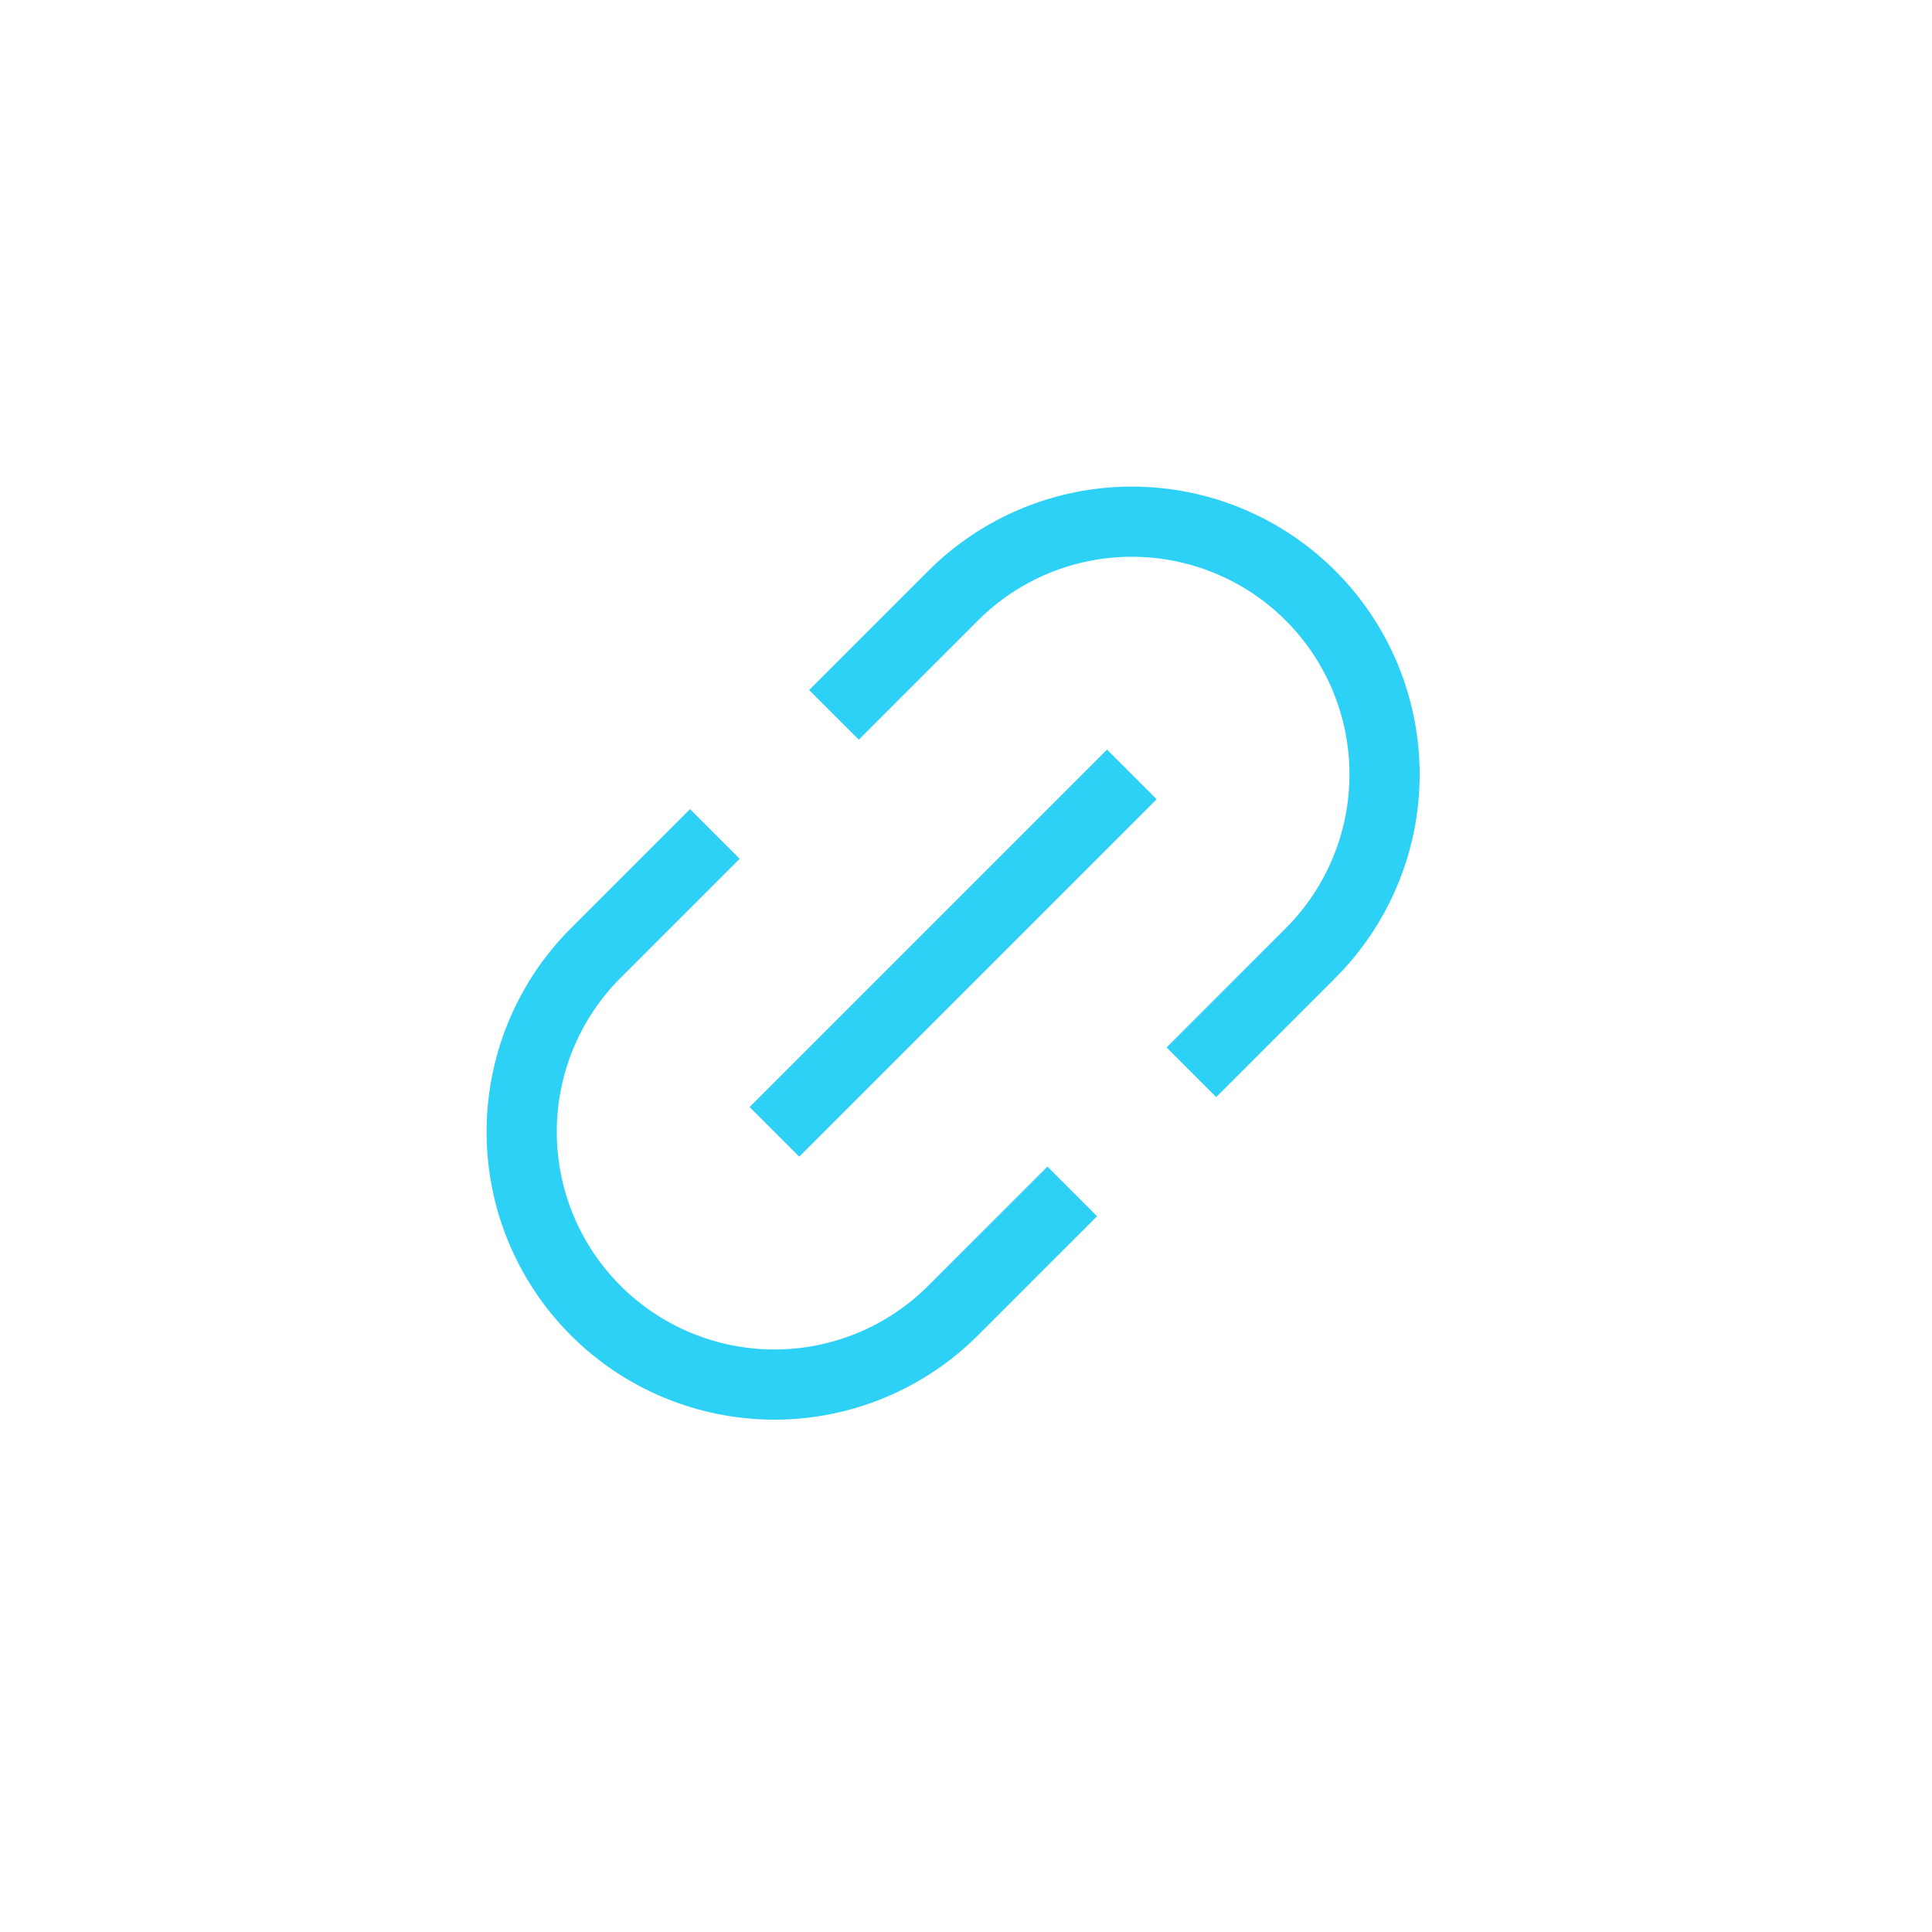 <svg width="43" height="43" viewBox="0 0 43 43" fill="none" xmlns="http://www.w3.org/2000/svg">
<g clip-path="url(#clip0_9_32)">
<path d="M23.865 26.517L21.213 29.168C20.158 30.223 18.728 30.816 17.236 30.816C15.744 30.816 14.313 30.223 13.258 29.168C12.203 28.113 11.611 26.683 11.611 25.191C11.611 23.699 12.203 22.268 13.258 21.213L15.91 18.561" stroke="#2DD1F5" stroke-width="1.562"/>
<path d="M18.561 15.91L21.213 13.258C22.268 12.203 23.699 11.611 25.191 11.611C26.683 11.611 28.113 12.203 29.168 13.258C30.223 14.313 30.816 15.744 30.816 17.236C30.816 18.728 30.223 20.158 29.168 21.213L26.517 23.865" stroke="#2DD1F5" stroke-width="1.562"/>
<path d="M17.236 25.191L25.191 17.236" stroke="#2DD1F5" stroke-width="1.562"/>
</g>
<defs>
<clipPath id="clip0_9_32">
<rect width="30" height="30" fill="white" transform="translate(0 21.213) rotate(-45)"/>
</clipPath>
</defs>
</svg>

